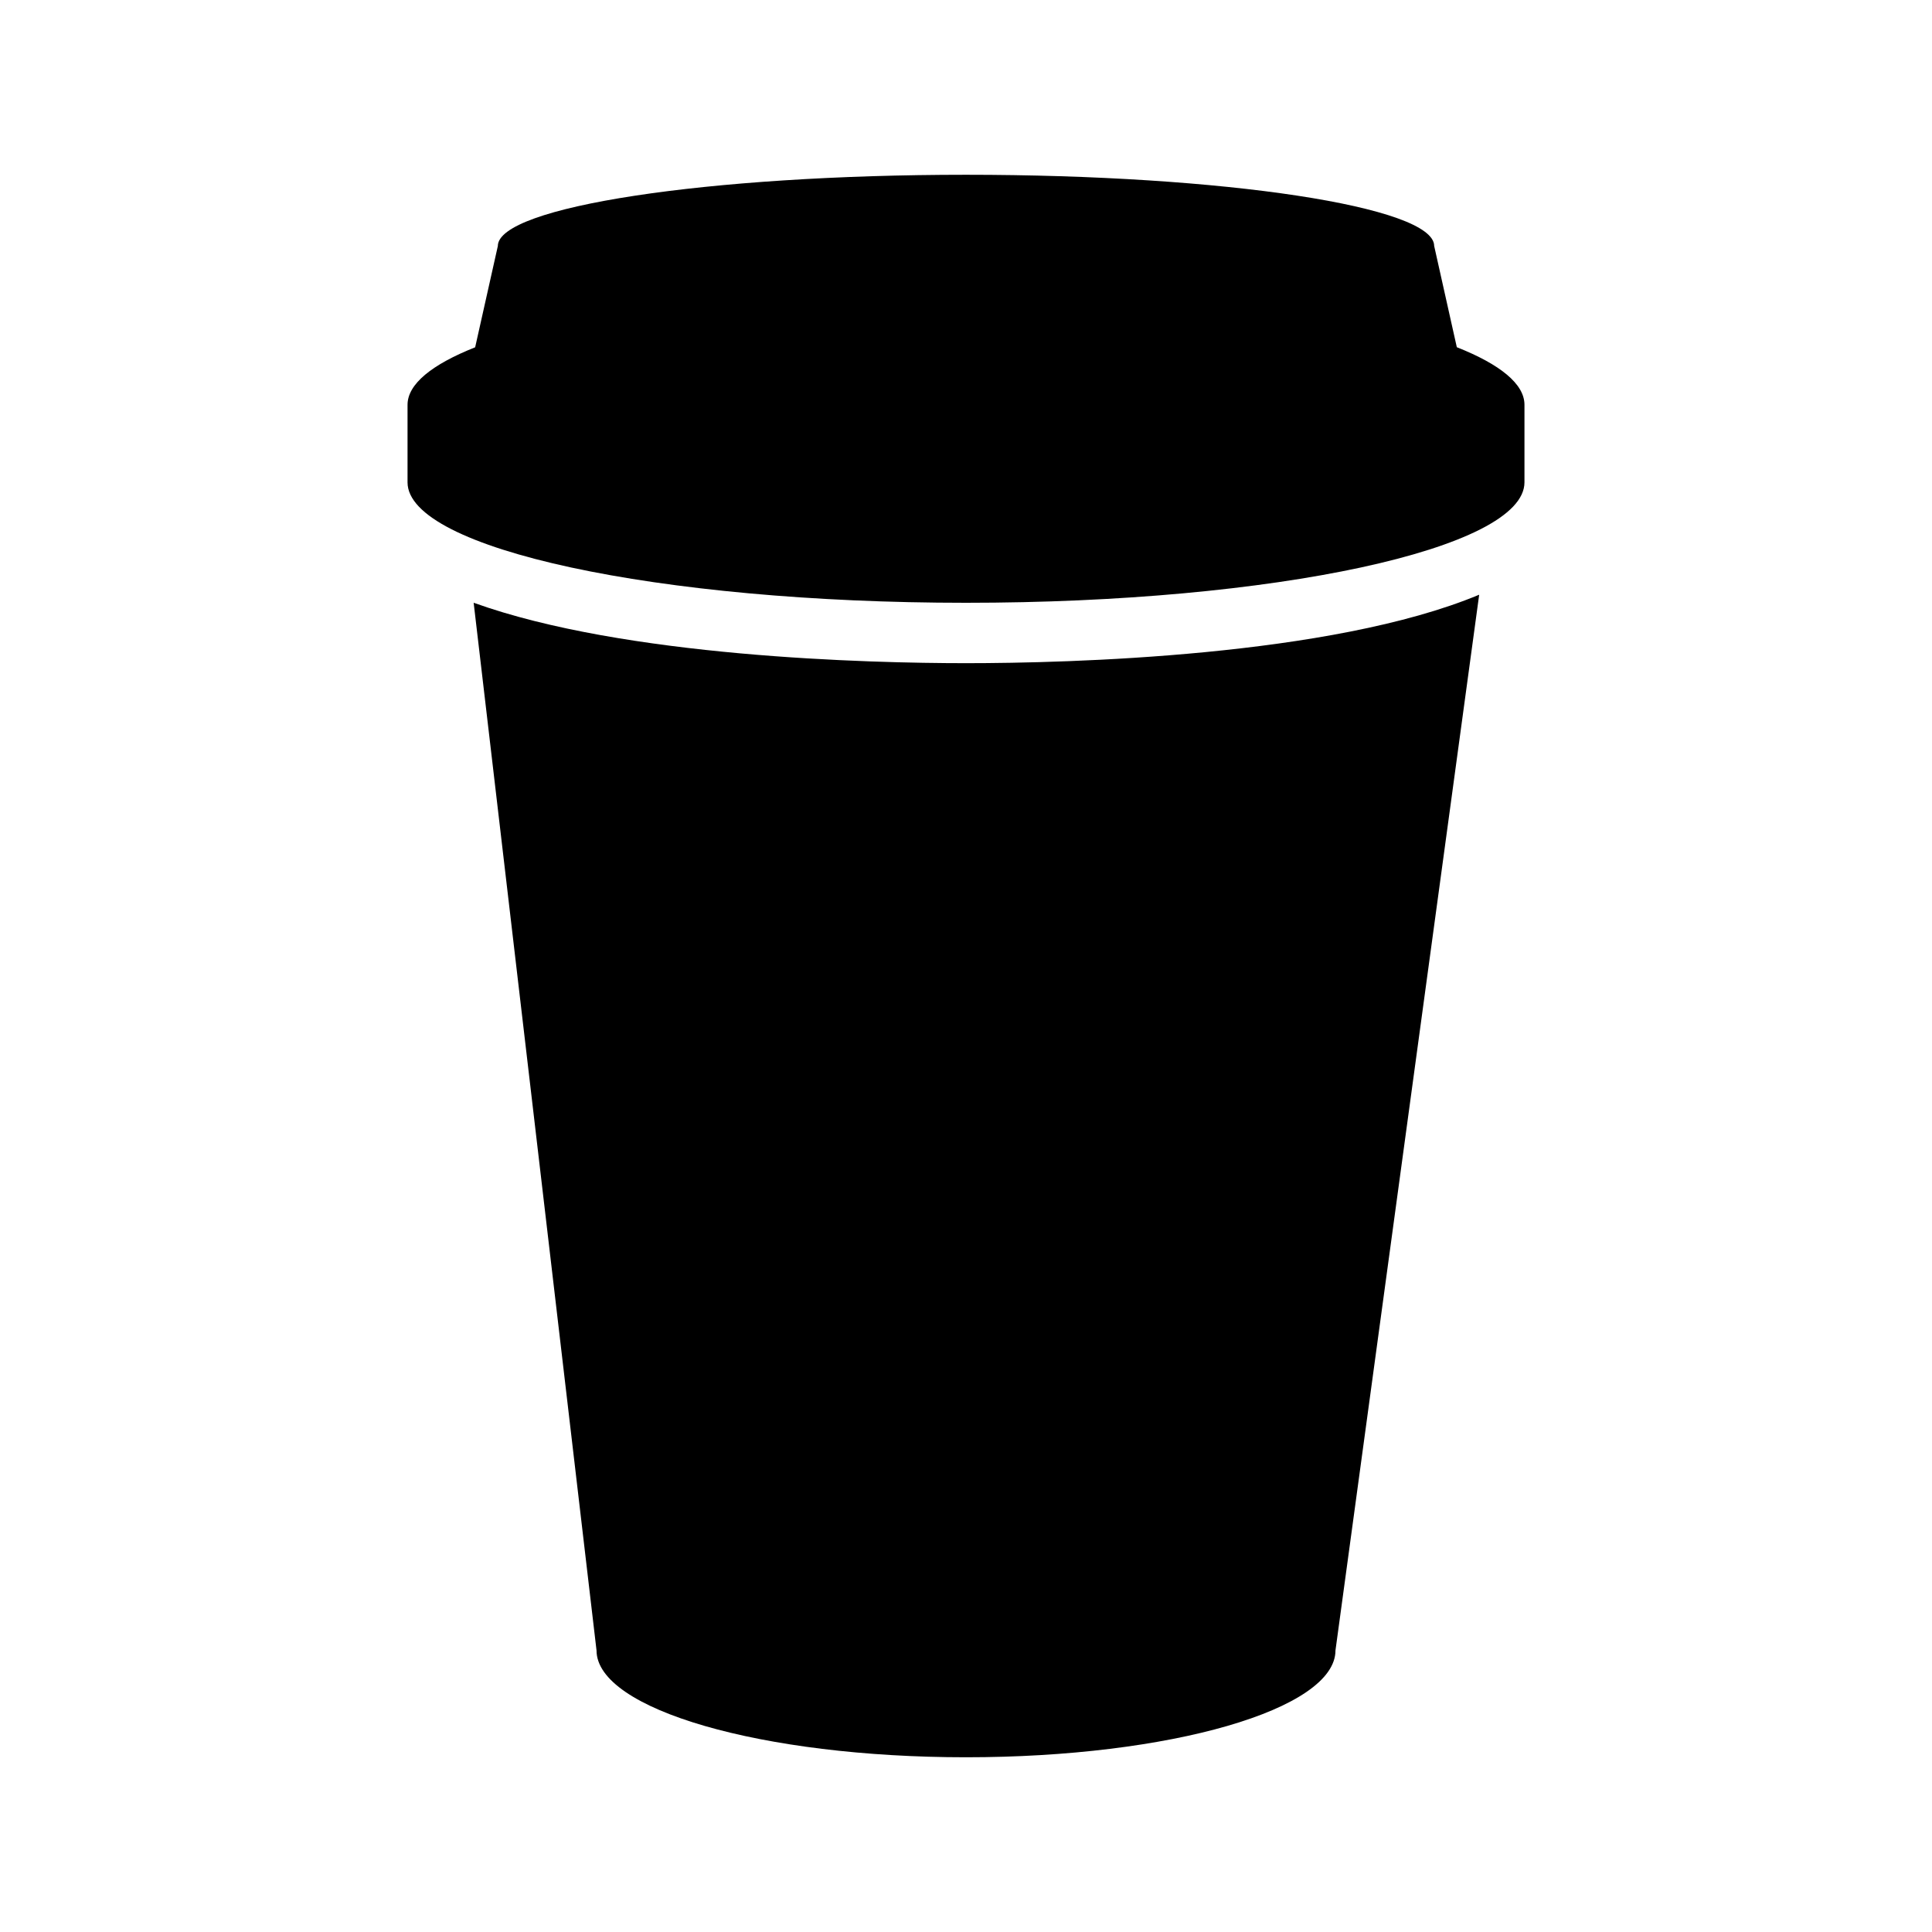 <svg width="50" height="50" viewBox="0 0 50 50" fill="none" xmlns="http://www.w3.org/2000/svg">
<g id="raphael:coffee">
<path id="Vector" d="M12.258 15.598L15.438 42.712C15.438 44.239 19.719 45.478 25 45.478C30.281 45.478 34.562 44.239 34.562 42.712L38.281 15.391C34.445 16.991 27.637 17.163 25.003 17.163C22.488 17.163 16.167 17.006 12.261 15.6L12.258 15.598ZM37.703 8.989L37.116 6.364C37.116 5.348 31.691 4.523 25 4.523C18.309 4.523 12.884 5.352 12.884 6.367L12.297 8.988C11.181 9.431 10.547 9.938 10.547 10.477V12.484C10.547 14.203 17.019 15.6 25 15.6C32.981 15.6 39.453 14.203 39.453 12.483V10.475C39.453 9.936 38.819 9.428 37.703 8.986V8.989Z" fill="black"/>
</g>
</svg>

